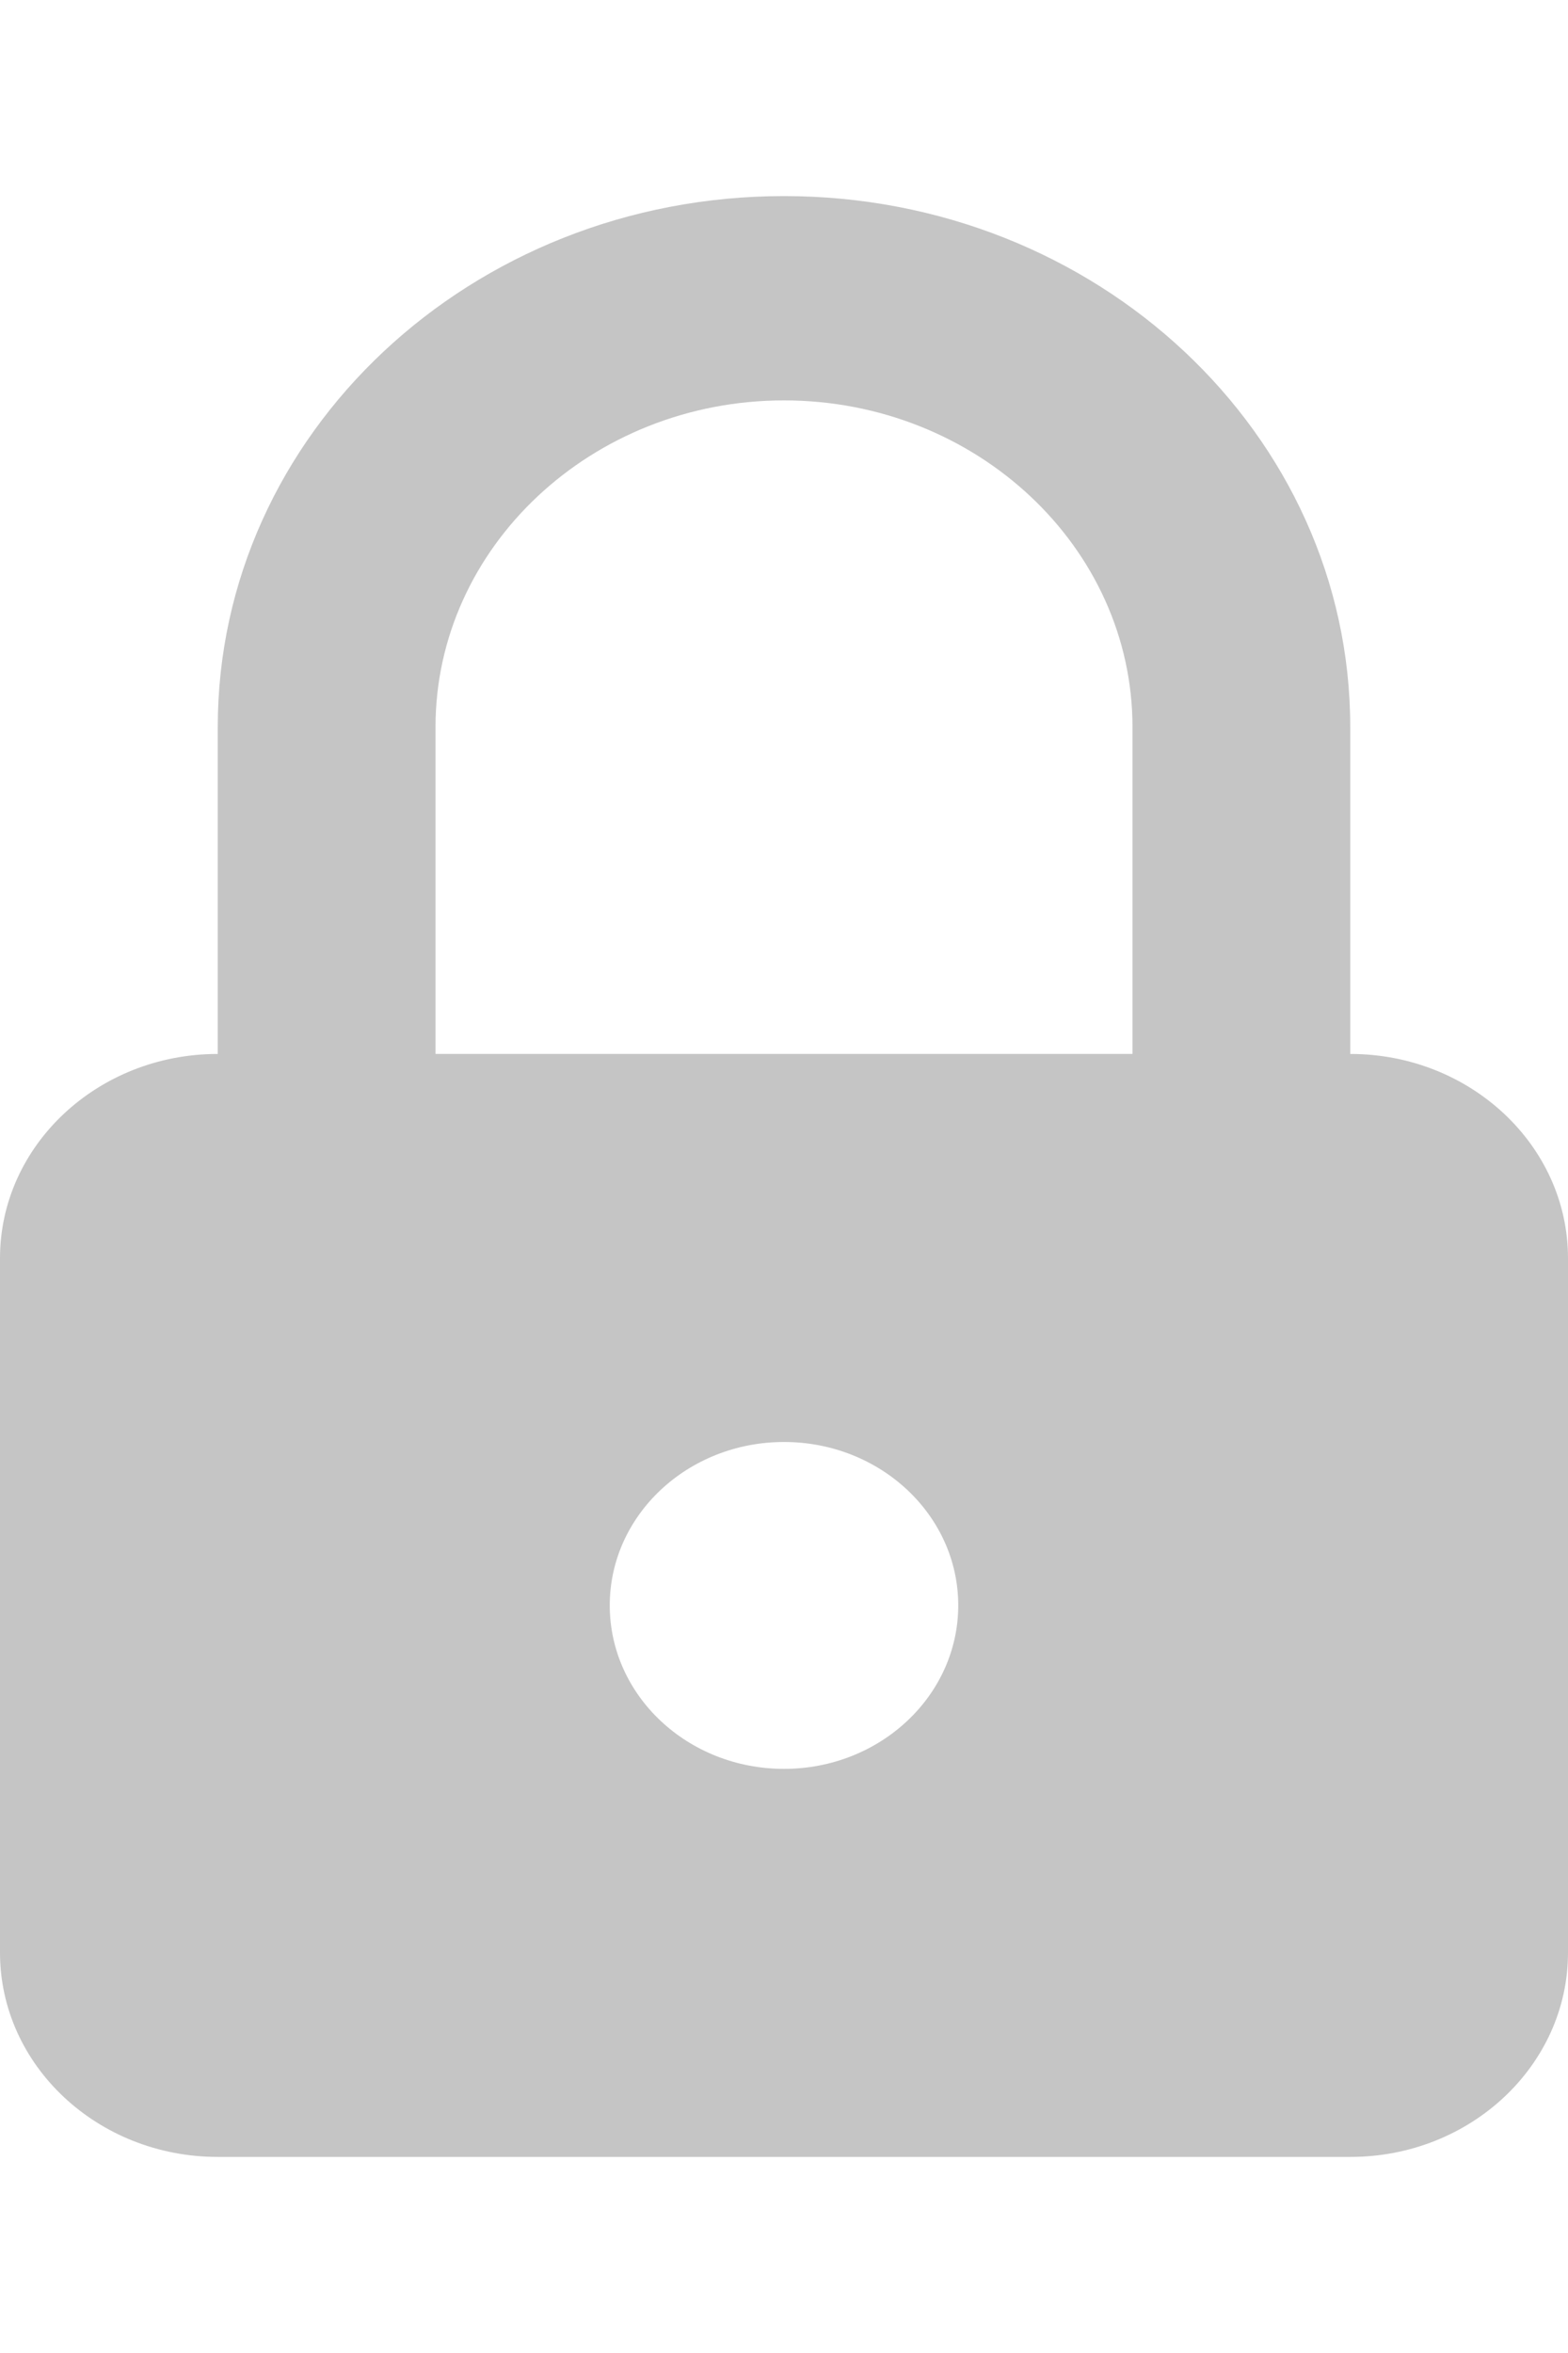 <svg xmlns="http://www.w3.org/2000/svg" width="8" height="12" viewBox="0 0 8 12">
    <path fill="#C5C5C5" fill-rule="evenodd" d="M5.778 5.375H2.222V3.708c0-.918.798-1.666 1.778-1.666s1.778.748 1.778 1.666v1.667zM4 9.021c-.491 0-.889-.373-.889-.834 0-.46.398-.833.889-.833s.889.373.889.833c0 .46-.398.834-.889.834zm2.889-3.646V3.708C6.889 2.212 5.596 1 4 1 2.404 1 1.111 2.212 1.111 3.708v1.667C.498 5.375 0 5.842 0 6.417v3.541C0 10.533.498 11 1.111 11H6.89C7.502 11 8 10.533 8 9.958V6.417c0-.575-.498-1.042-1.111-1.042z"/>
</svg>
